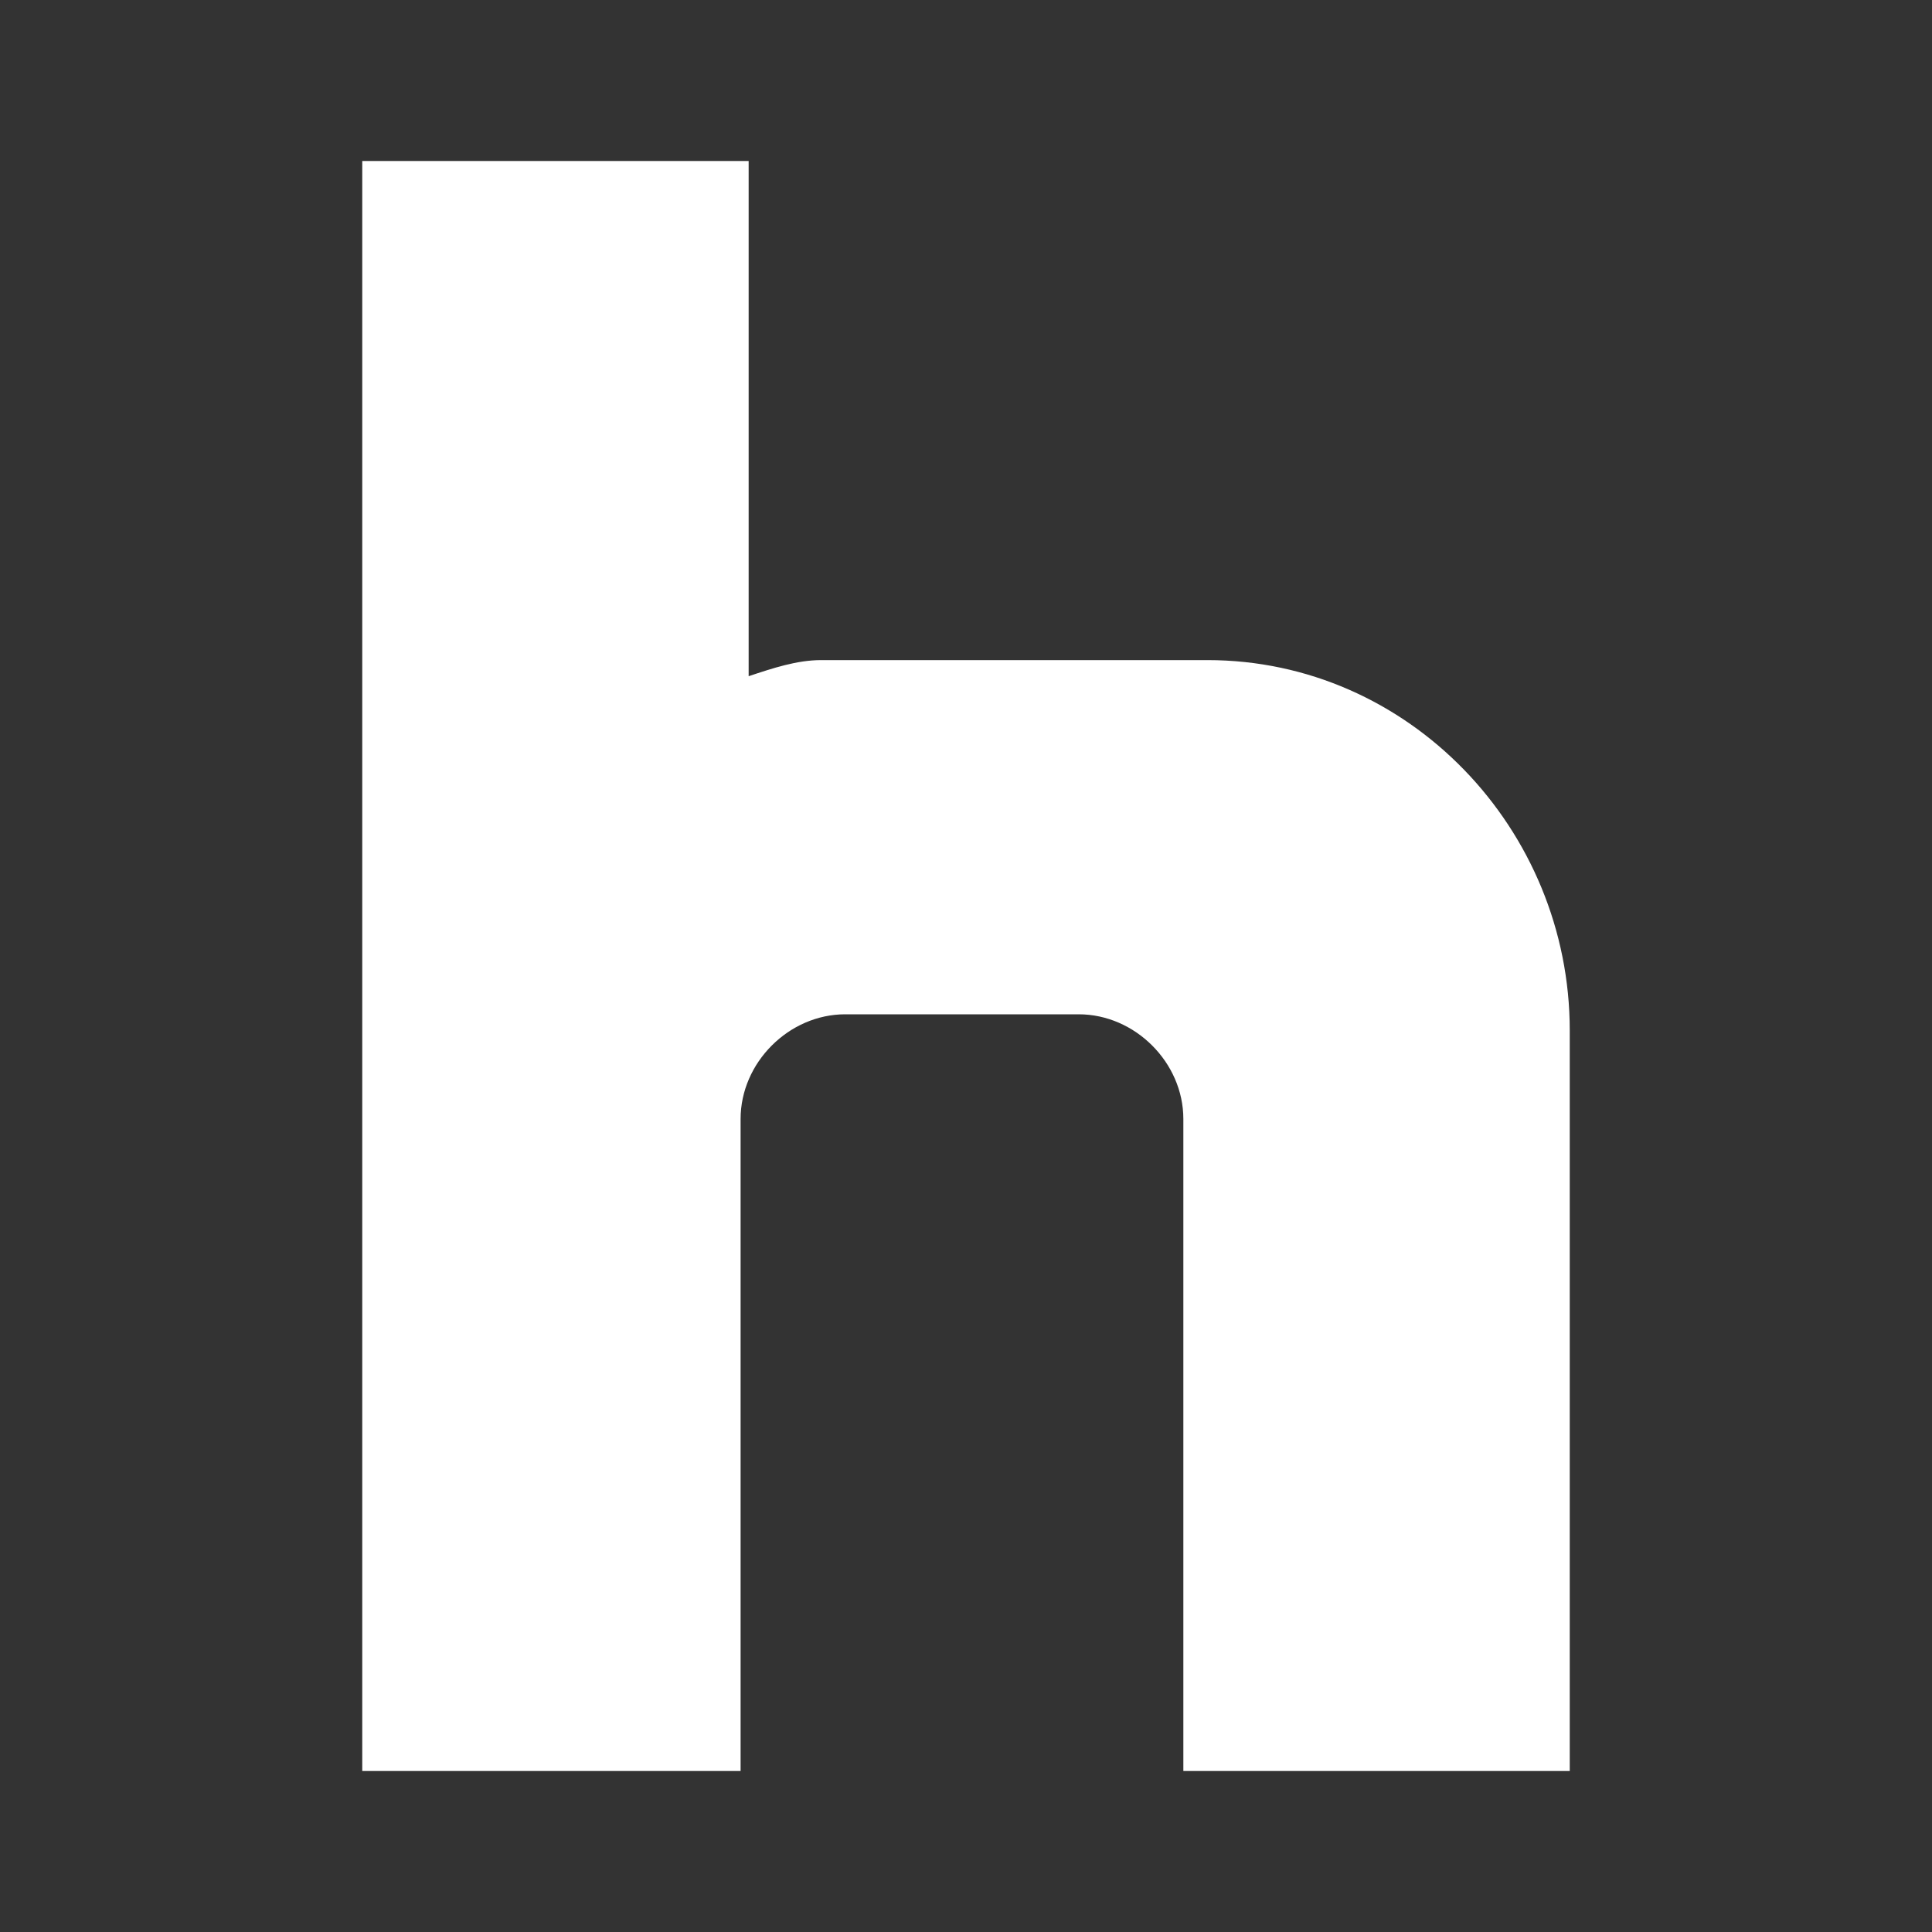 <svg xmlns="http://www.w3.org/2000/svg" fill="white" id="mdi-hulu" viewBox="0 0 24 24"><rect x="0" y="0" width="24" height="24" fill="#333333" stroke="none"/><path d="M19.5,12.8V22H14.7V13.9C14.7,13.2 14.1,12.6 13.4,12.6H10.5C9.8,12.6 9.2,13.2 9.2,13.9V22H4.5V2H9.3V8.4C9.6,8.3 9.9,8.2 10.2,8.2H15C17.5,8.2 19.5,10.3 19.5,12.8Z" /></svg>
